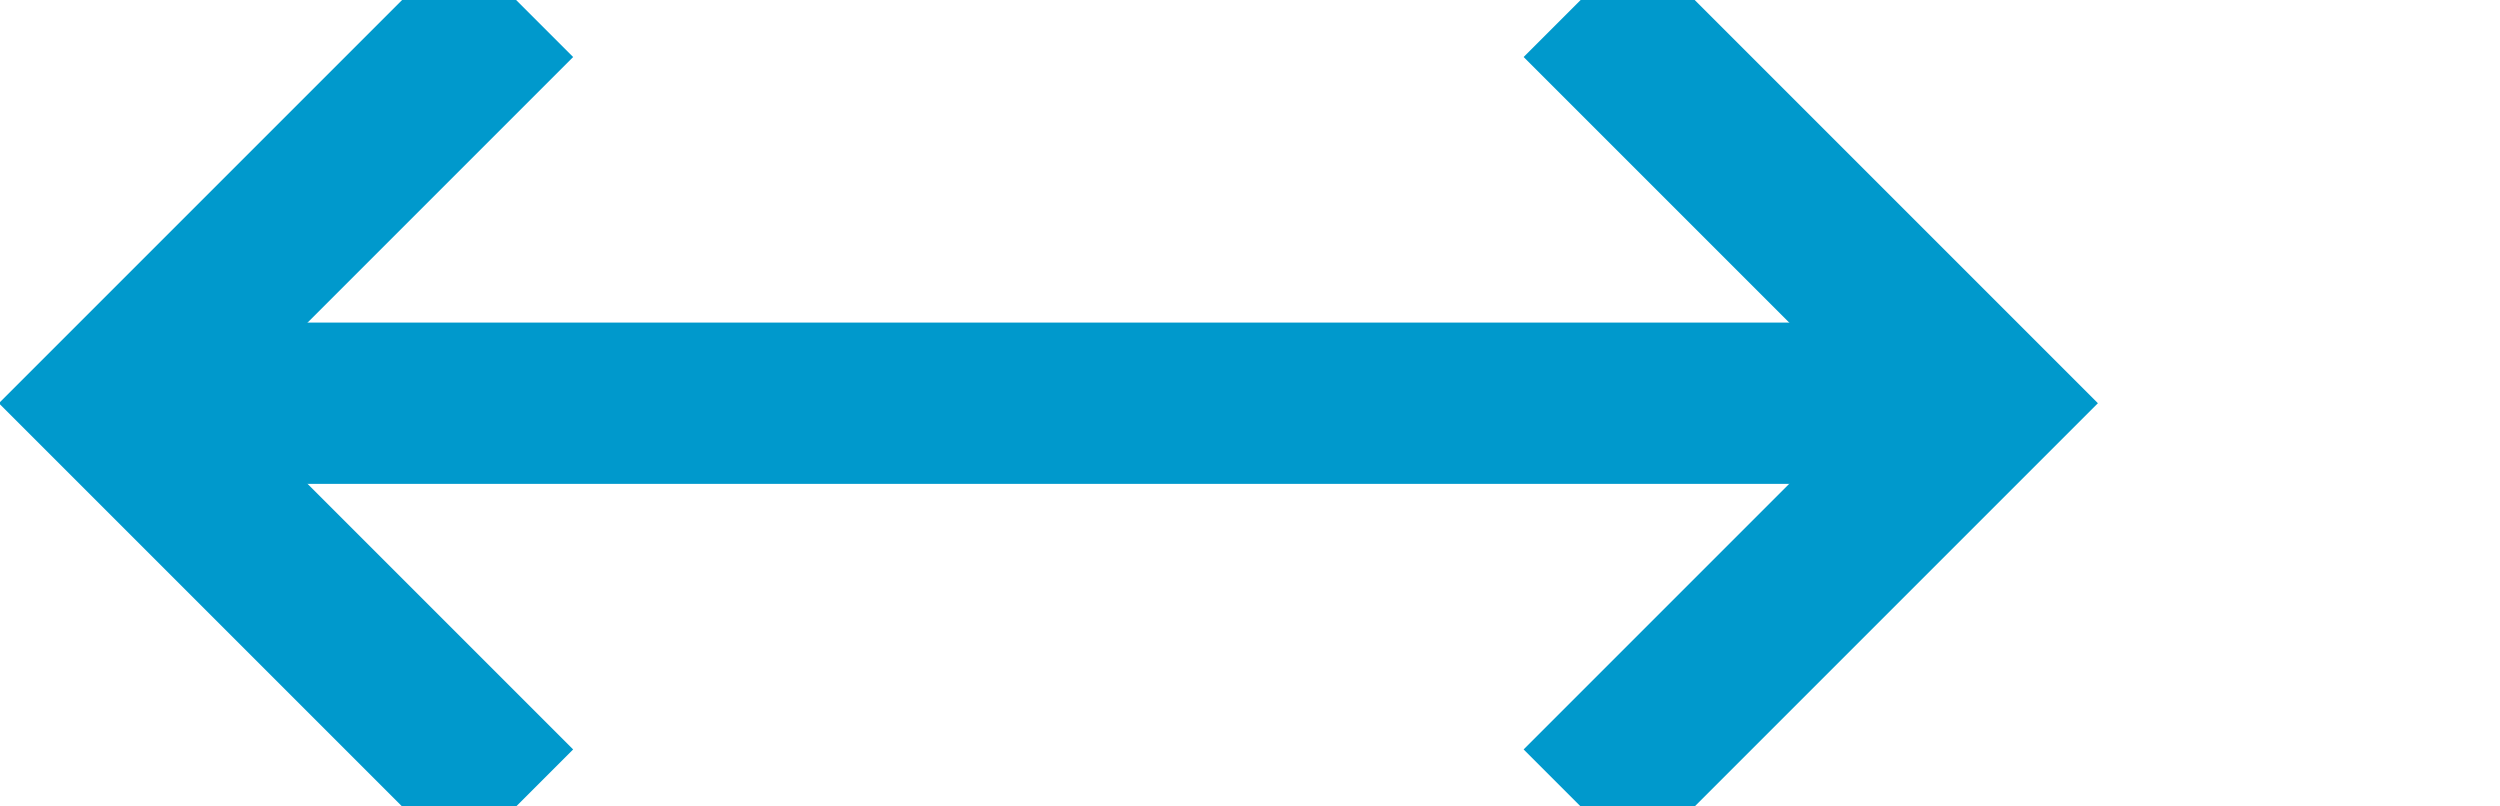 ﻿<?xml version="1.0" encoding="utf-8"?>
<svg version="1.1" xmlns:xlink="http://www.w3.org/1999/xlink" width="31px" height="10px" preserveAspectRatio="xMinYMid meet" viewBox="708 1573  31 8" xmlns="http://www.w3.org/2000/svg">
  <path d="M 710 1577  L 732 1577  " stroke-width="2" stroke="#0099cc" fill="none" />
  <path d="M 715.107 1581.293  L 710.814 1577  L 715.107 1572.707  L 713.693 1571.293  L 708.693 1576.293  L 707.986 1577  L 708.693 1577.707  L 713.693 1582.707  L 715.107 1581.293  Z M 726.893 1572.707  L 731.186 1577  L 726.893 1581.293  L 728.307 1582.707  L 733.307 1577.707  L 734.014 1577  L 733.307 1576.293  L 728.307 1571.293  L 726.893 1572.707  Z " fill-rule="nonzero" fill="#0099cc" stroke="none" />
</svg>